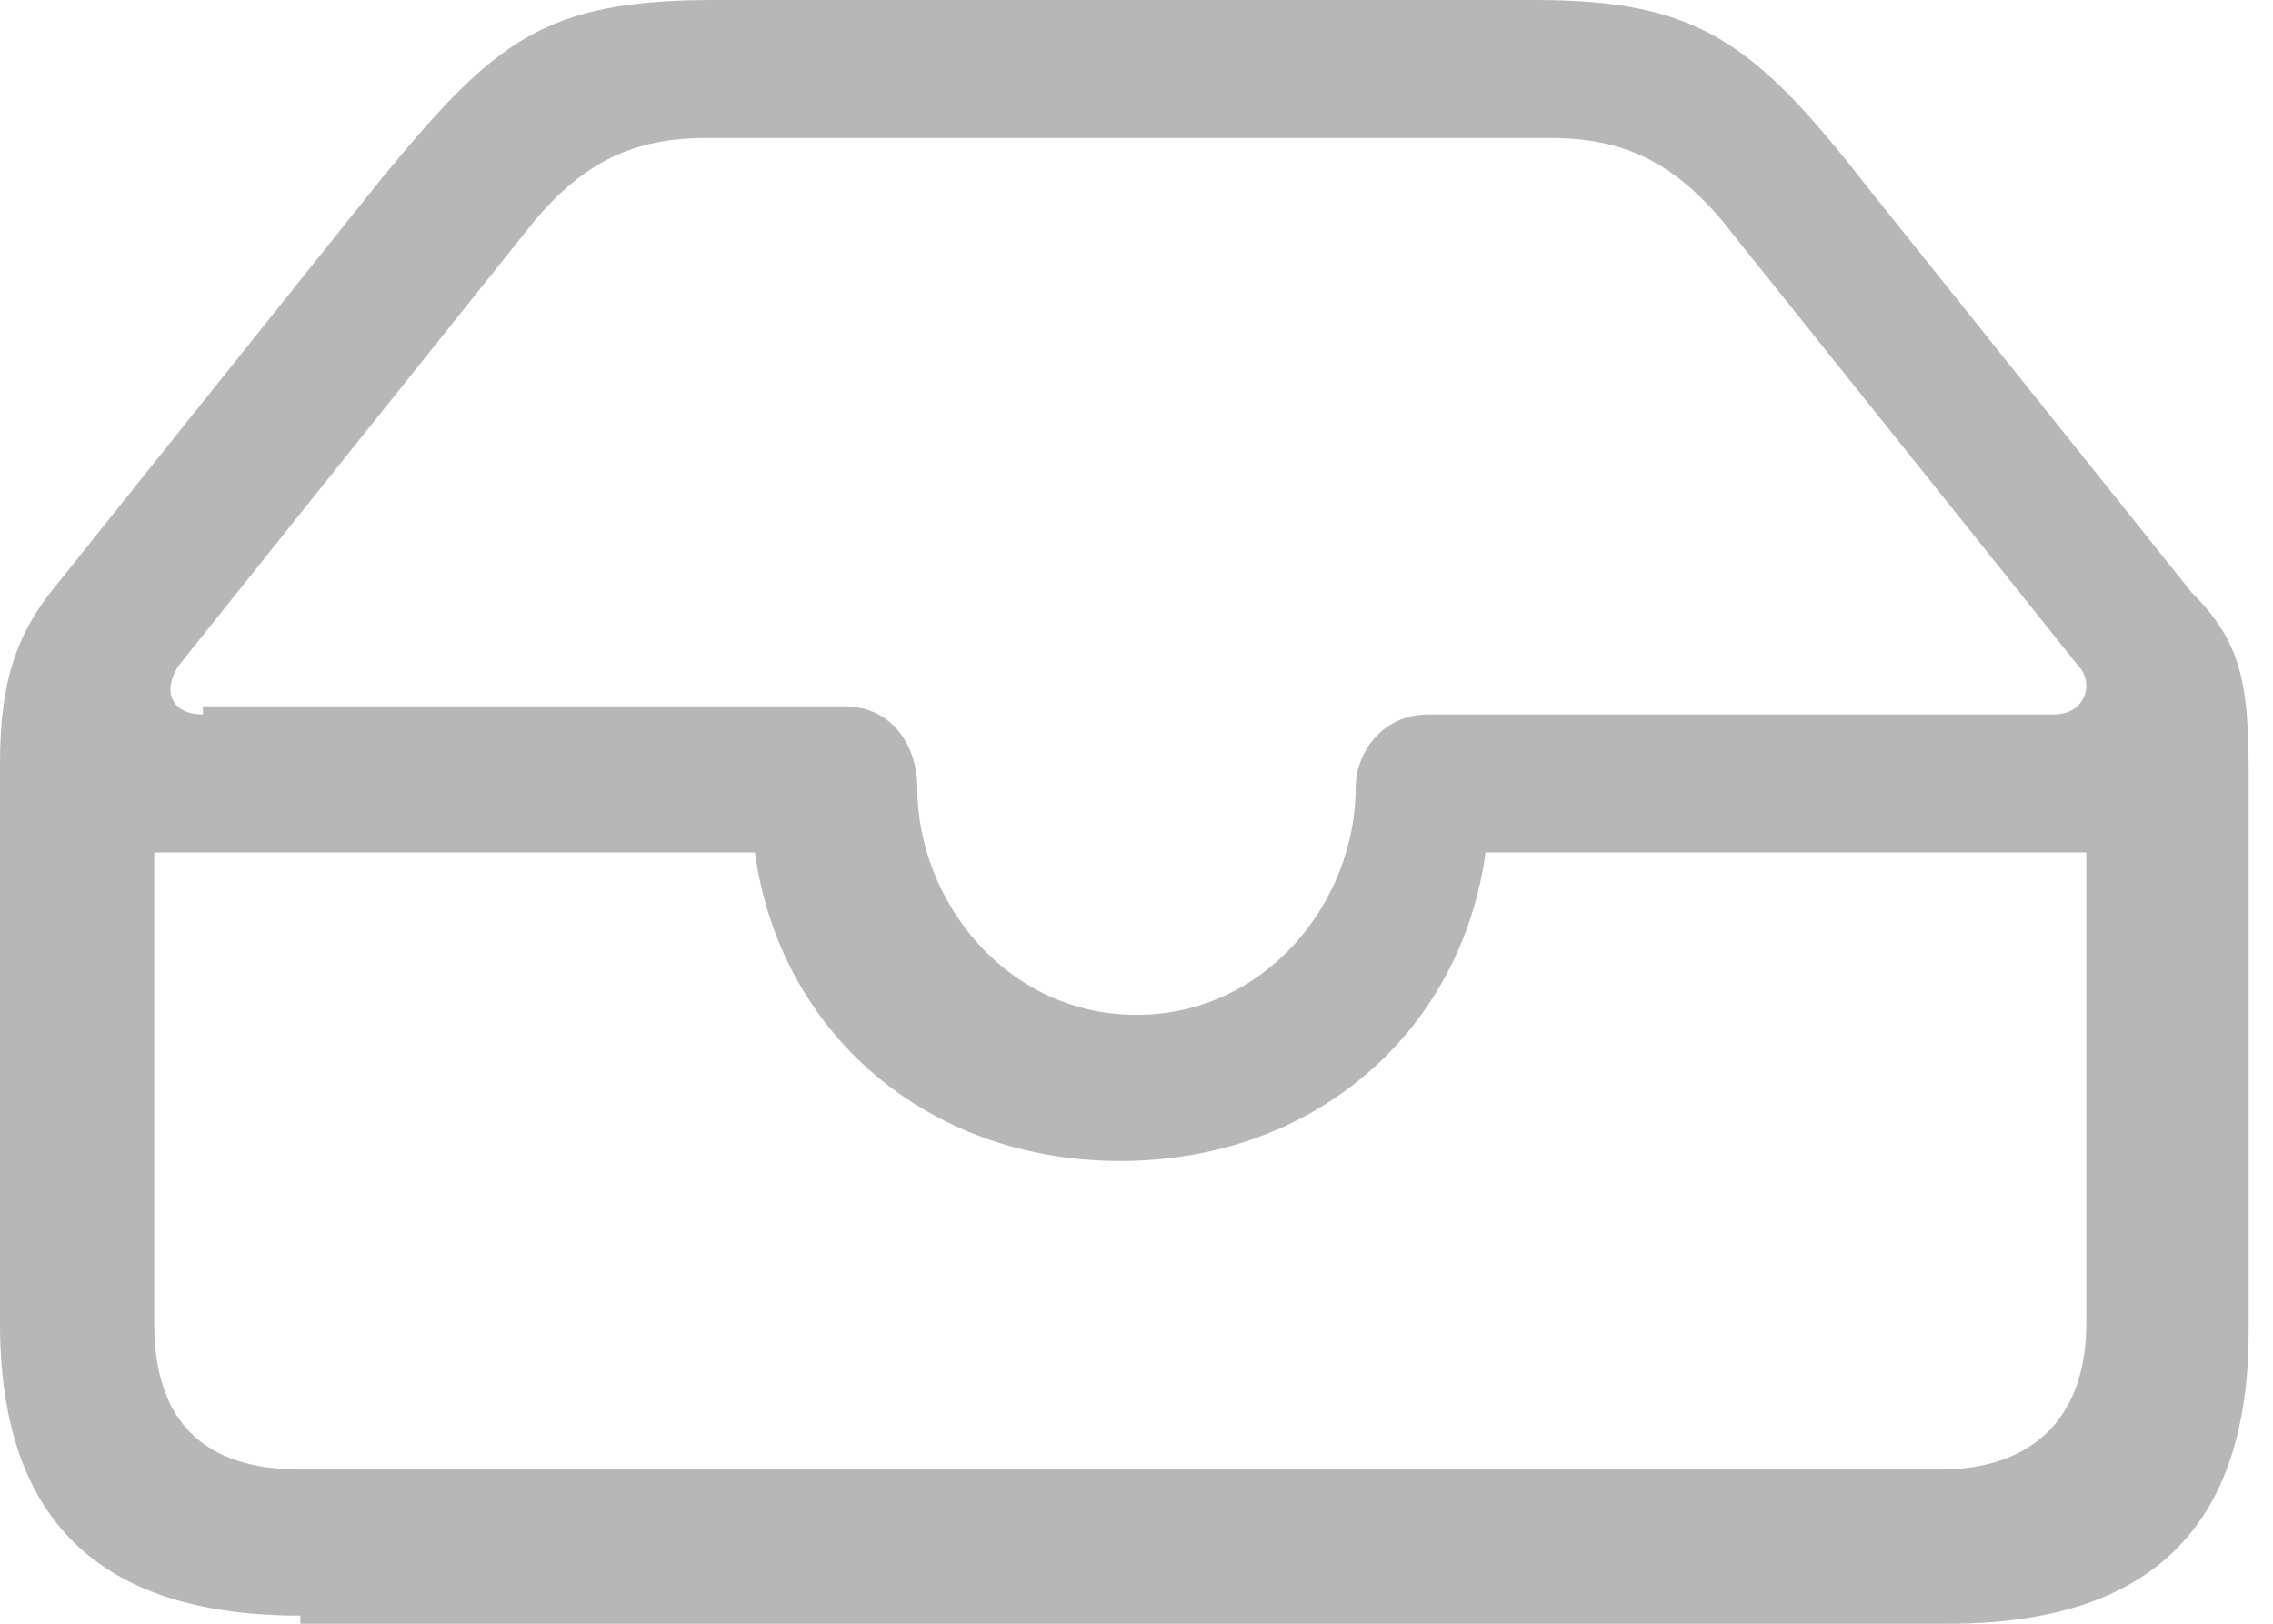 <?xml version="1.0" encoding="UTF-8"?>
<svg id="Layer_1" xmlns="http://www.w3.org/2000/svg" xmlns:xlink="http://www.w3.org/1999/xlink" version="1.1" viewBox="0 0 28 20">
  <!-- Generator: Adobe Illustrator 29.2.1, SVG Export Plug-In . SVG Version: 2.1.0 Build 116)  -->
  <defs>
    <style>
      .st0 {
        fill: #afafaf;
        fill-opacity: .9;
      }

      .st1 {
        fill-opacity: 0;
      }
    </style>
  </defs>
  <rect class="st1" width="28" height="20"/>
  <path class="st0" d="M3.7,20h20.3c2.5,0,3.7-1.2,3.7-3.6v-6.9c0-1.1-.1-1.6-.7-2.2l-4-5C21.6.5,20.9,0,18.9,0h-10.1C6.7,0,6.1.5,4.7,2.2L.7,7.2c-.5.6-.7,1.2-.7,2.2v6.9c0,2.4,1.2,3.6,3.7,3.6ZM2.5,8.8c-.4,0-.5-.3-.3-.6L6.6,2.7c.6-.7,1.2-1,2.1-1h10.4c.9,0,1.5.3,2.1,1l4.4,5.5c.2.2.1.6-.3.6h-7.7c-.6,0-.9.5-.9.9h0c0,1.4-1.1,2.8-2.7,2.8s-2.7-1.4-2.7-2.8h0c0-.5-.3-1-.9-1H2.5ZM3.7,18.1c-1.2,0-1.8-.6-1.8-1.8v-5.8h7.4c.3,2.2,2.1,3.8,4.5,3.8s4.2-1.6,4.5-3.8h7.4v5.8c0,1.2-.7,1.8-1.8,1.8H3.7Z"/>
</svg>